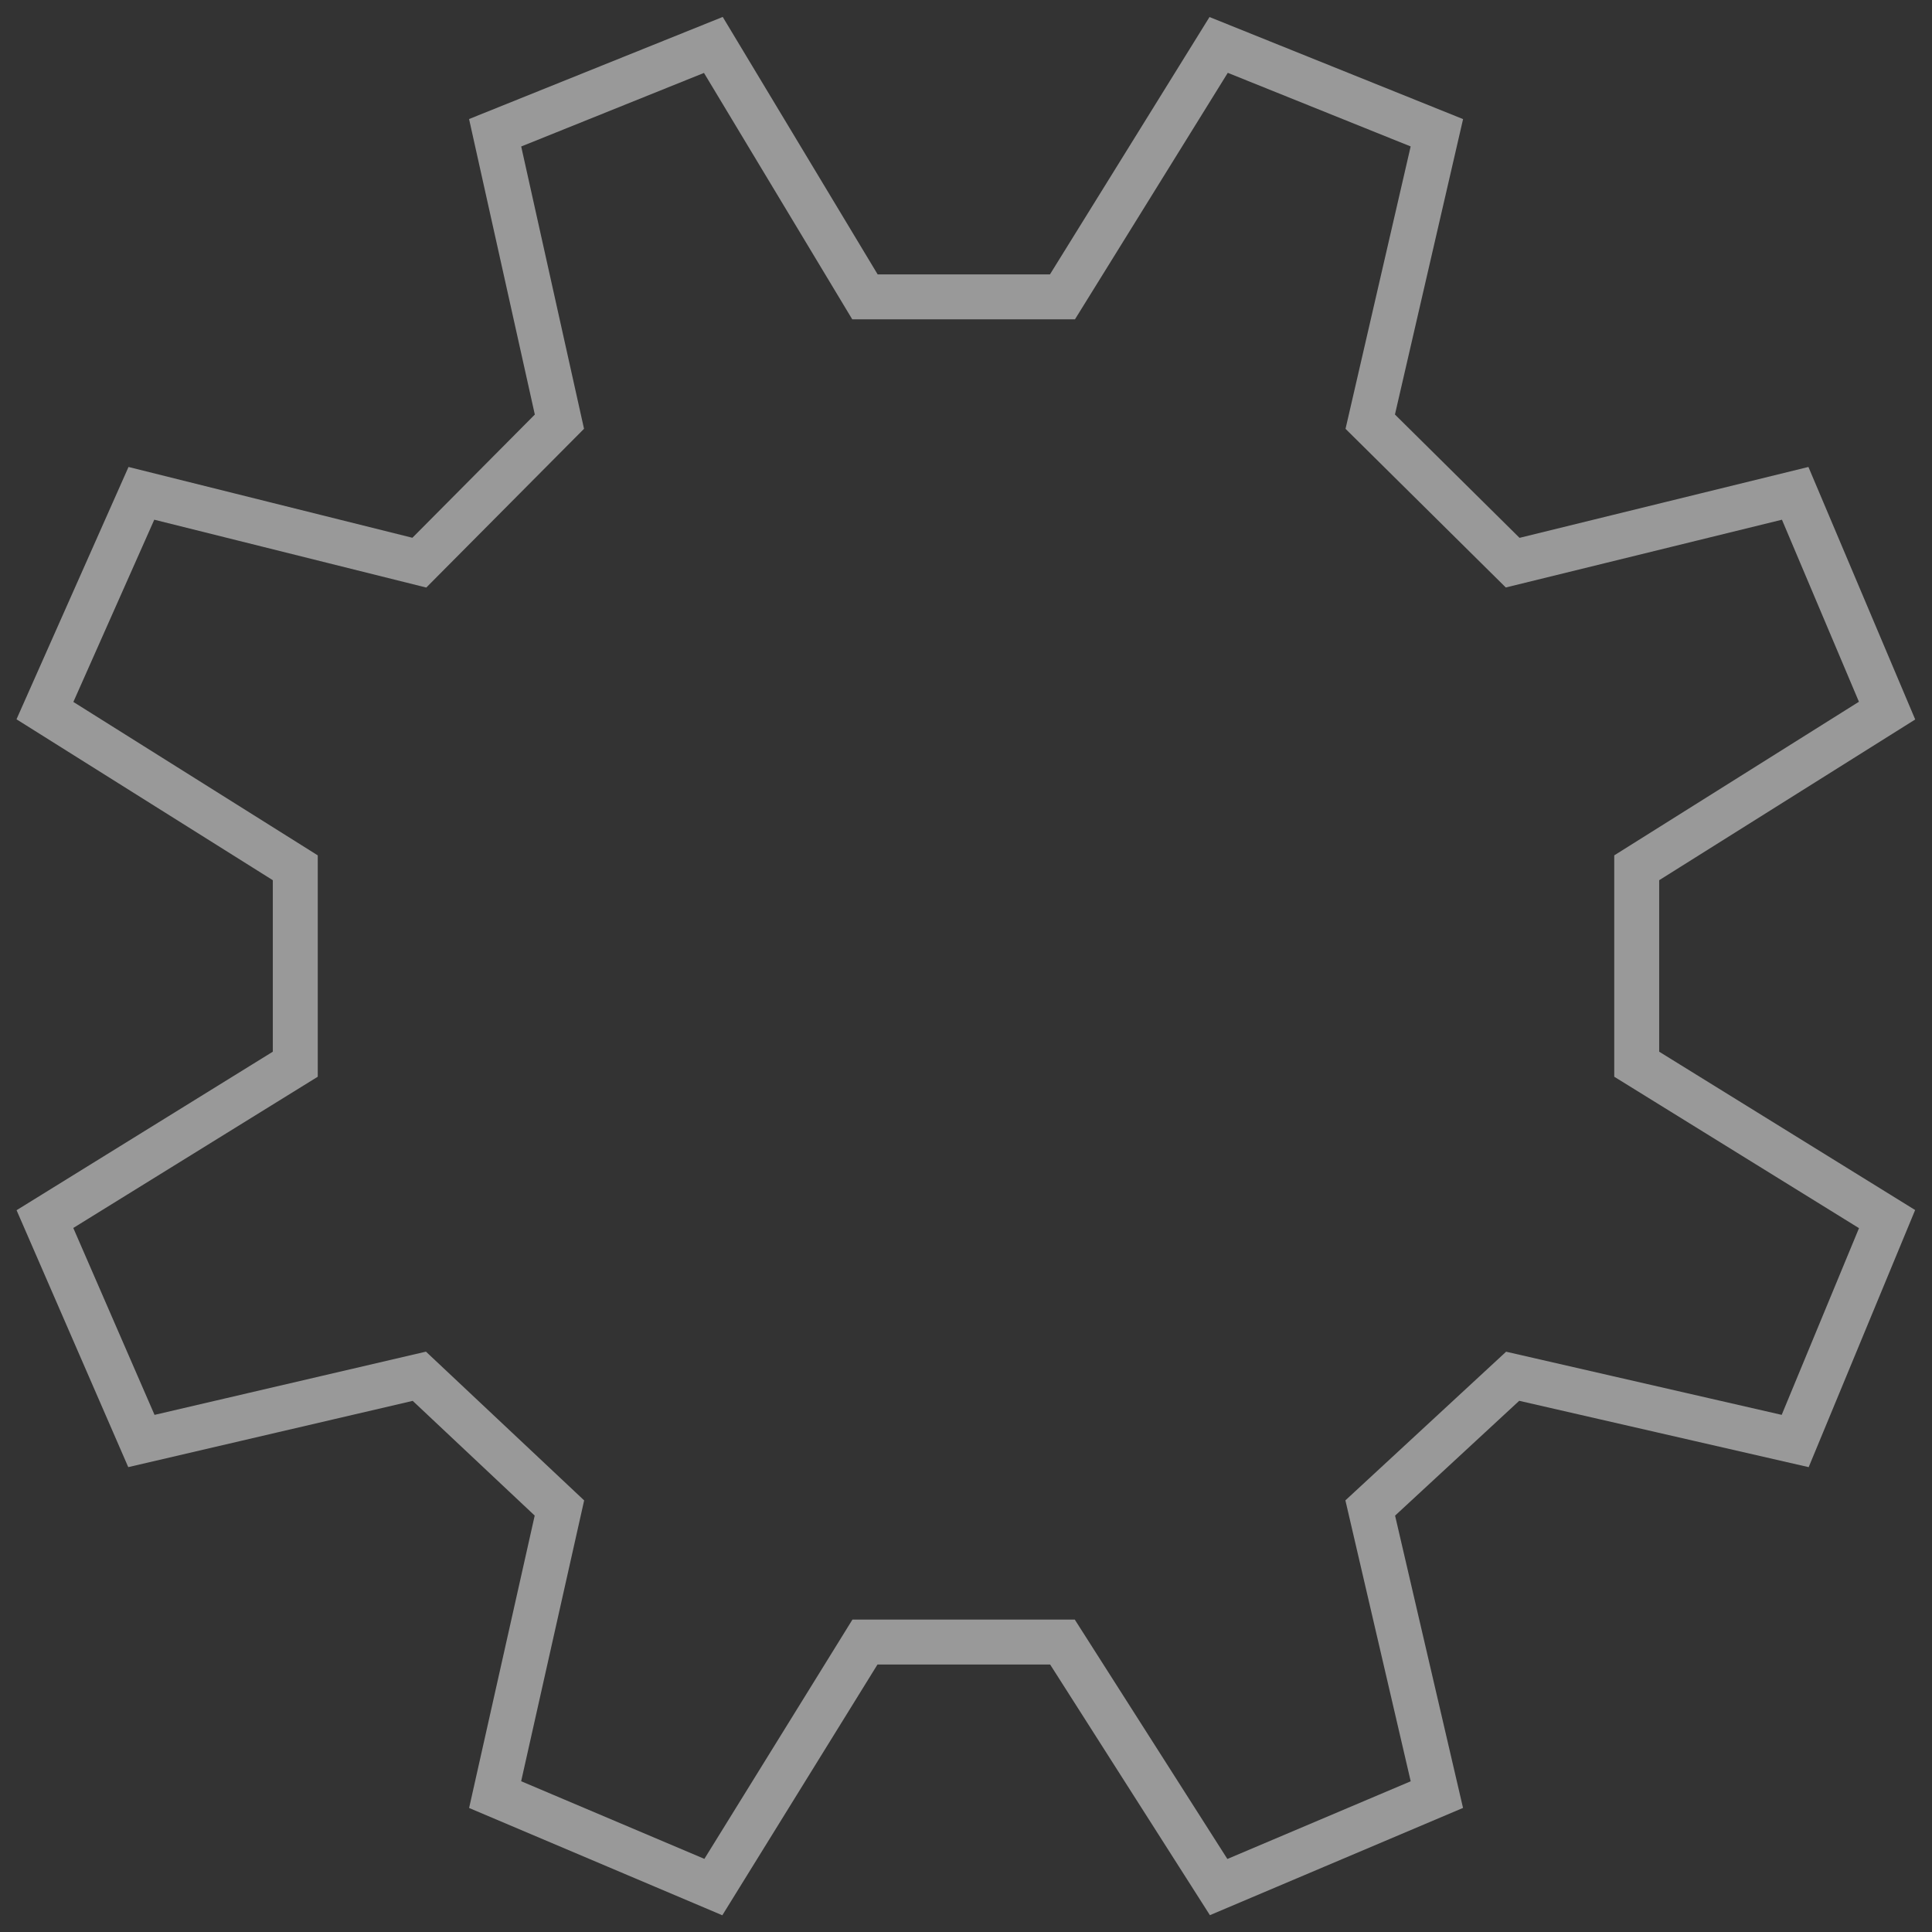 <svg width="43" height="43" viewBox="0 0 43 43" fill="none" xmlns="http://www.w3.org/2000/svg">
<rect x="0" y="0" width="43" height="43" fill="#333333" stroke="none"/>
<path d="M31.98 39.942L30.497 33.563L33.667 30.631L39.955 32.072L42 27.133L36.428 23.686V19.314L42 15.816L39.955 10.98L33.667 12.523L30.497 9.385L31.98 2.955L27.123 1L23.647 6.607H19.251L15.877 1L11.02 2.955L12.451 9.385L9.333 12.523L3.147 10.98L1 15.816L6.572 19.314V23.686L1 27.133L3.147 32.072L9.333 30.631L12.451 33.563L11.02 39.942L15.877 42L19.251 36.547H23.647L27.123 42L31.98 39.942Z" stroke="white" stroke-opacity="0.5"/>
</svg>

